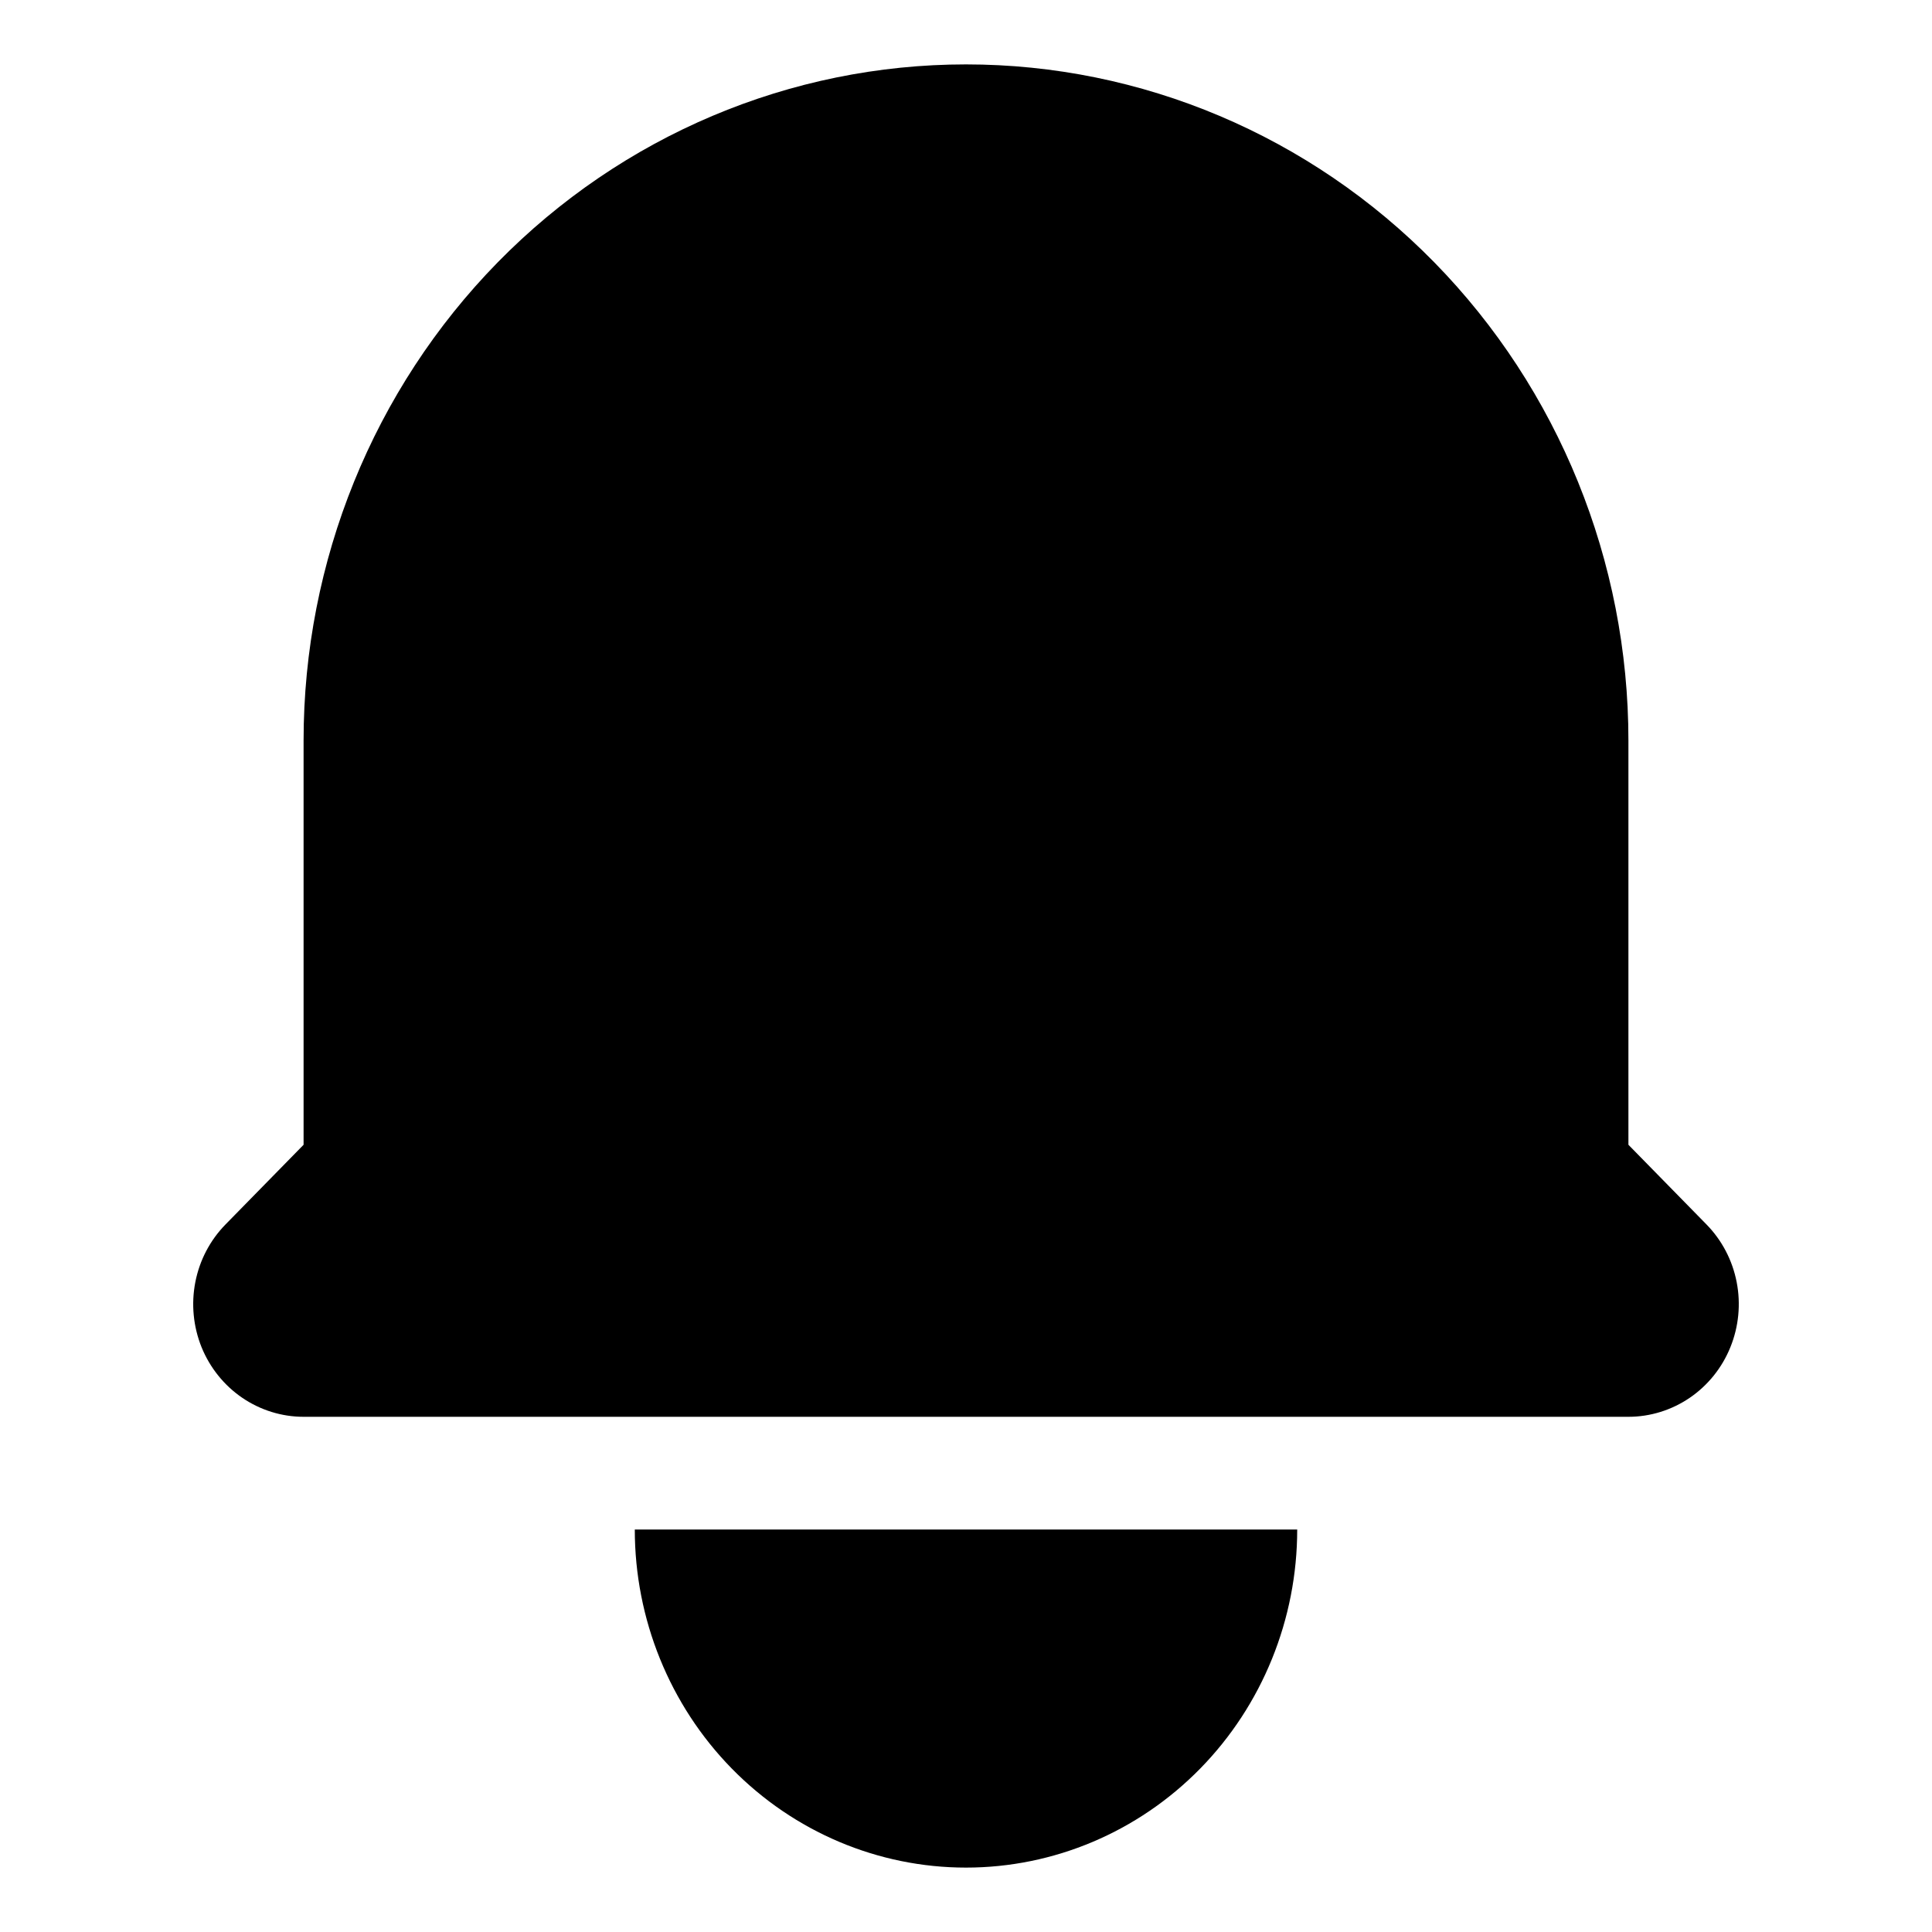<svg width="30" height="30" viewBox="0 0 30 30" fill="none" xmlns="http://www.w3.org/2000/svg">
<path d="M15 1C12.272 1 9.656 2.106 7.727 4.075C5.798 6.045 4.714 8.715 4.714 11.5V17.776L3.502 19.013C3.262 19.258 3.099 19.569 3.033 19.909C2.967 20.248 3.001 20.6 3.13 20.92C3.26 21.239 3.48 21.513 3.762 21.705C4.044 21.897 4.375 22 4.714 22H25.286C25.625 22 25.956 21.897 26.238 21.705C26.52 21.513 26.74 21.239 26.869 20.92C26.999 20.6 27.033 20.248 26.967 19.909C26.901 19.569 26.738 19.258 26.498 19.013L25.286 17.776V11.5C25.286 8.715 24.202 6.045 22.273 4.075C20.344 2.106 17.728 1 15 1ZM15 29C13.636 29 12.328 28.447 11.363 27.462C10.399 26.478 9.857 25.142 9.857 23.75H20.143C20.143 25.142 19.601 26.478 18.637 27.462C17.672 28.447 16.364 29 15 29Z" fill="currentColor"/>
</svg>
